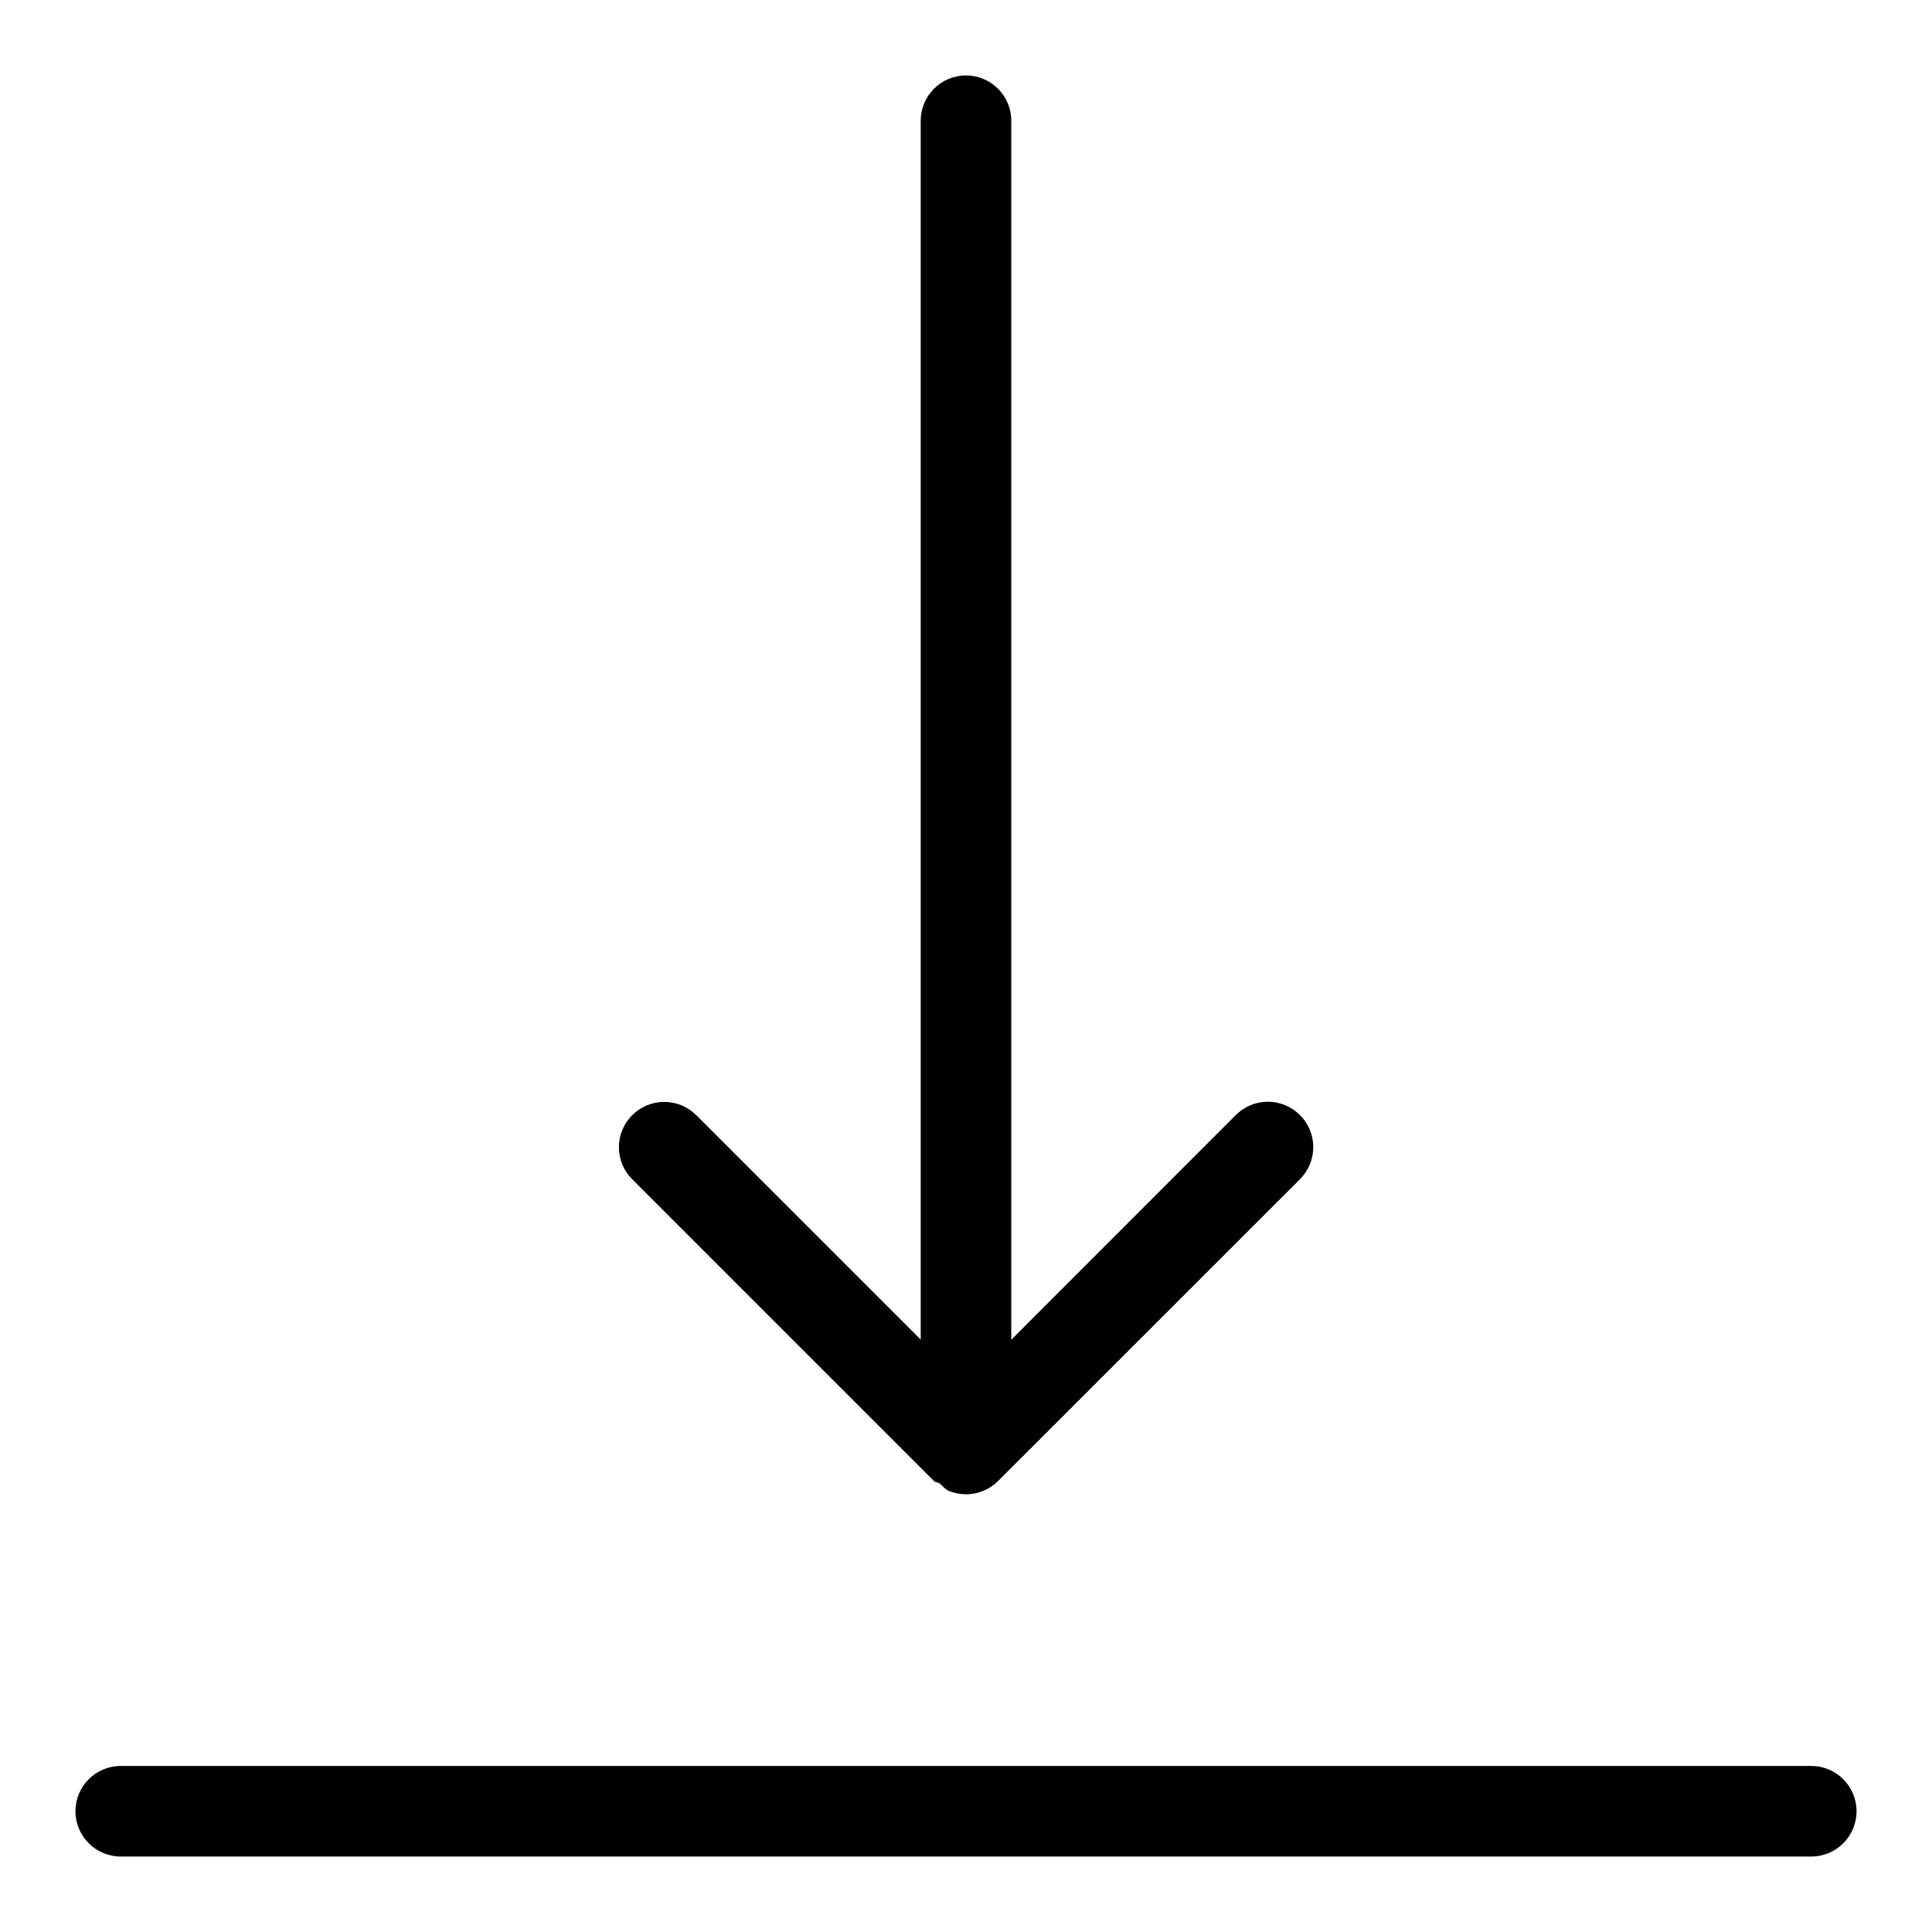 <svg viewBox="0 0 1024 1024" xmlns="http://www.w3.org/2000/svg"><path d="M495.03 785c.82.82 2.068.547 2.97 1.222 1.664 1.293 2.808 3.125 4.813 3.965 2.717 1.13 5.872 1.796 9.18 1.812h.008c6.622 0 12.62-2.675 16.97-7.002l160.03-160c4.352-4.35 7.043-10.36 7.043-17 0-13.277-10.764-24.04-24.042-24.04-6.638 0-12.648 2.69-17 7.04L536 710.062V64c0-13.255-10.744-24-24-24s-24 10.745-24 24v646.03L368.97 591c-4.34-4.302-10.314-6.96-16.91-6.96-13.265 0-24.02 10.754-24.02 24.02 0 6.61 2.672 12.598 6.993 16.94zM960 936H64c-13.255 0-24 10.745-24 24s10.745 24 24 24h896c13.255 0 24-10.745 24-24s-10.745-24-24-24z"/></svg>